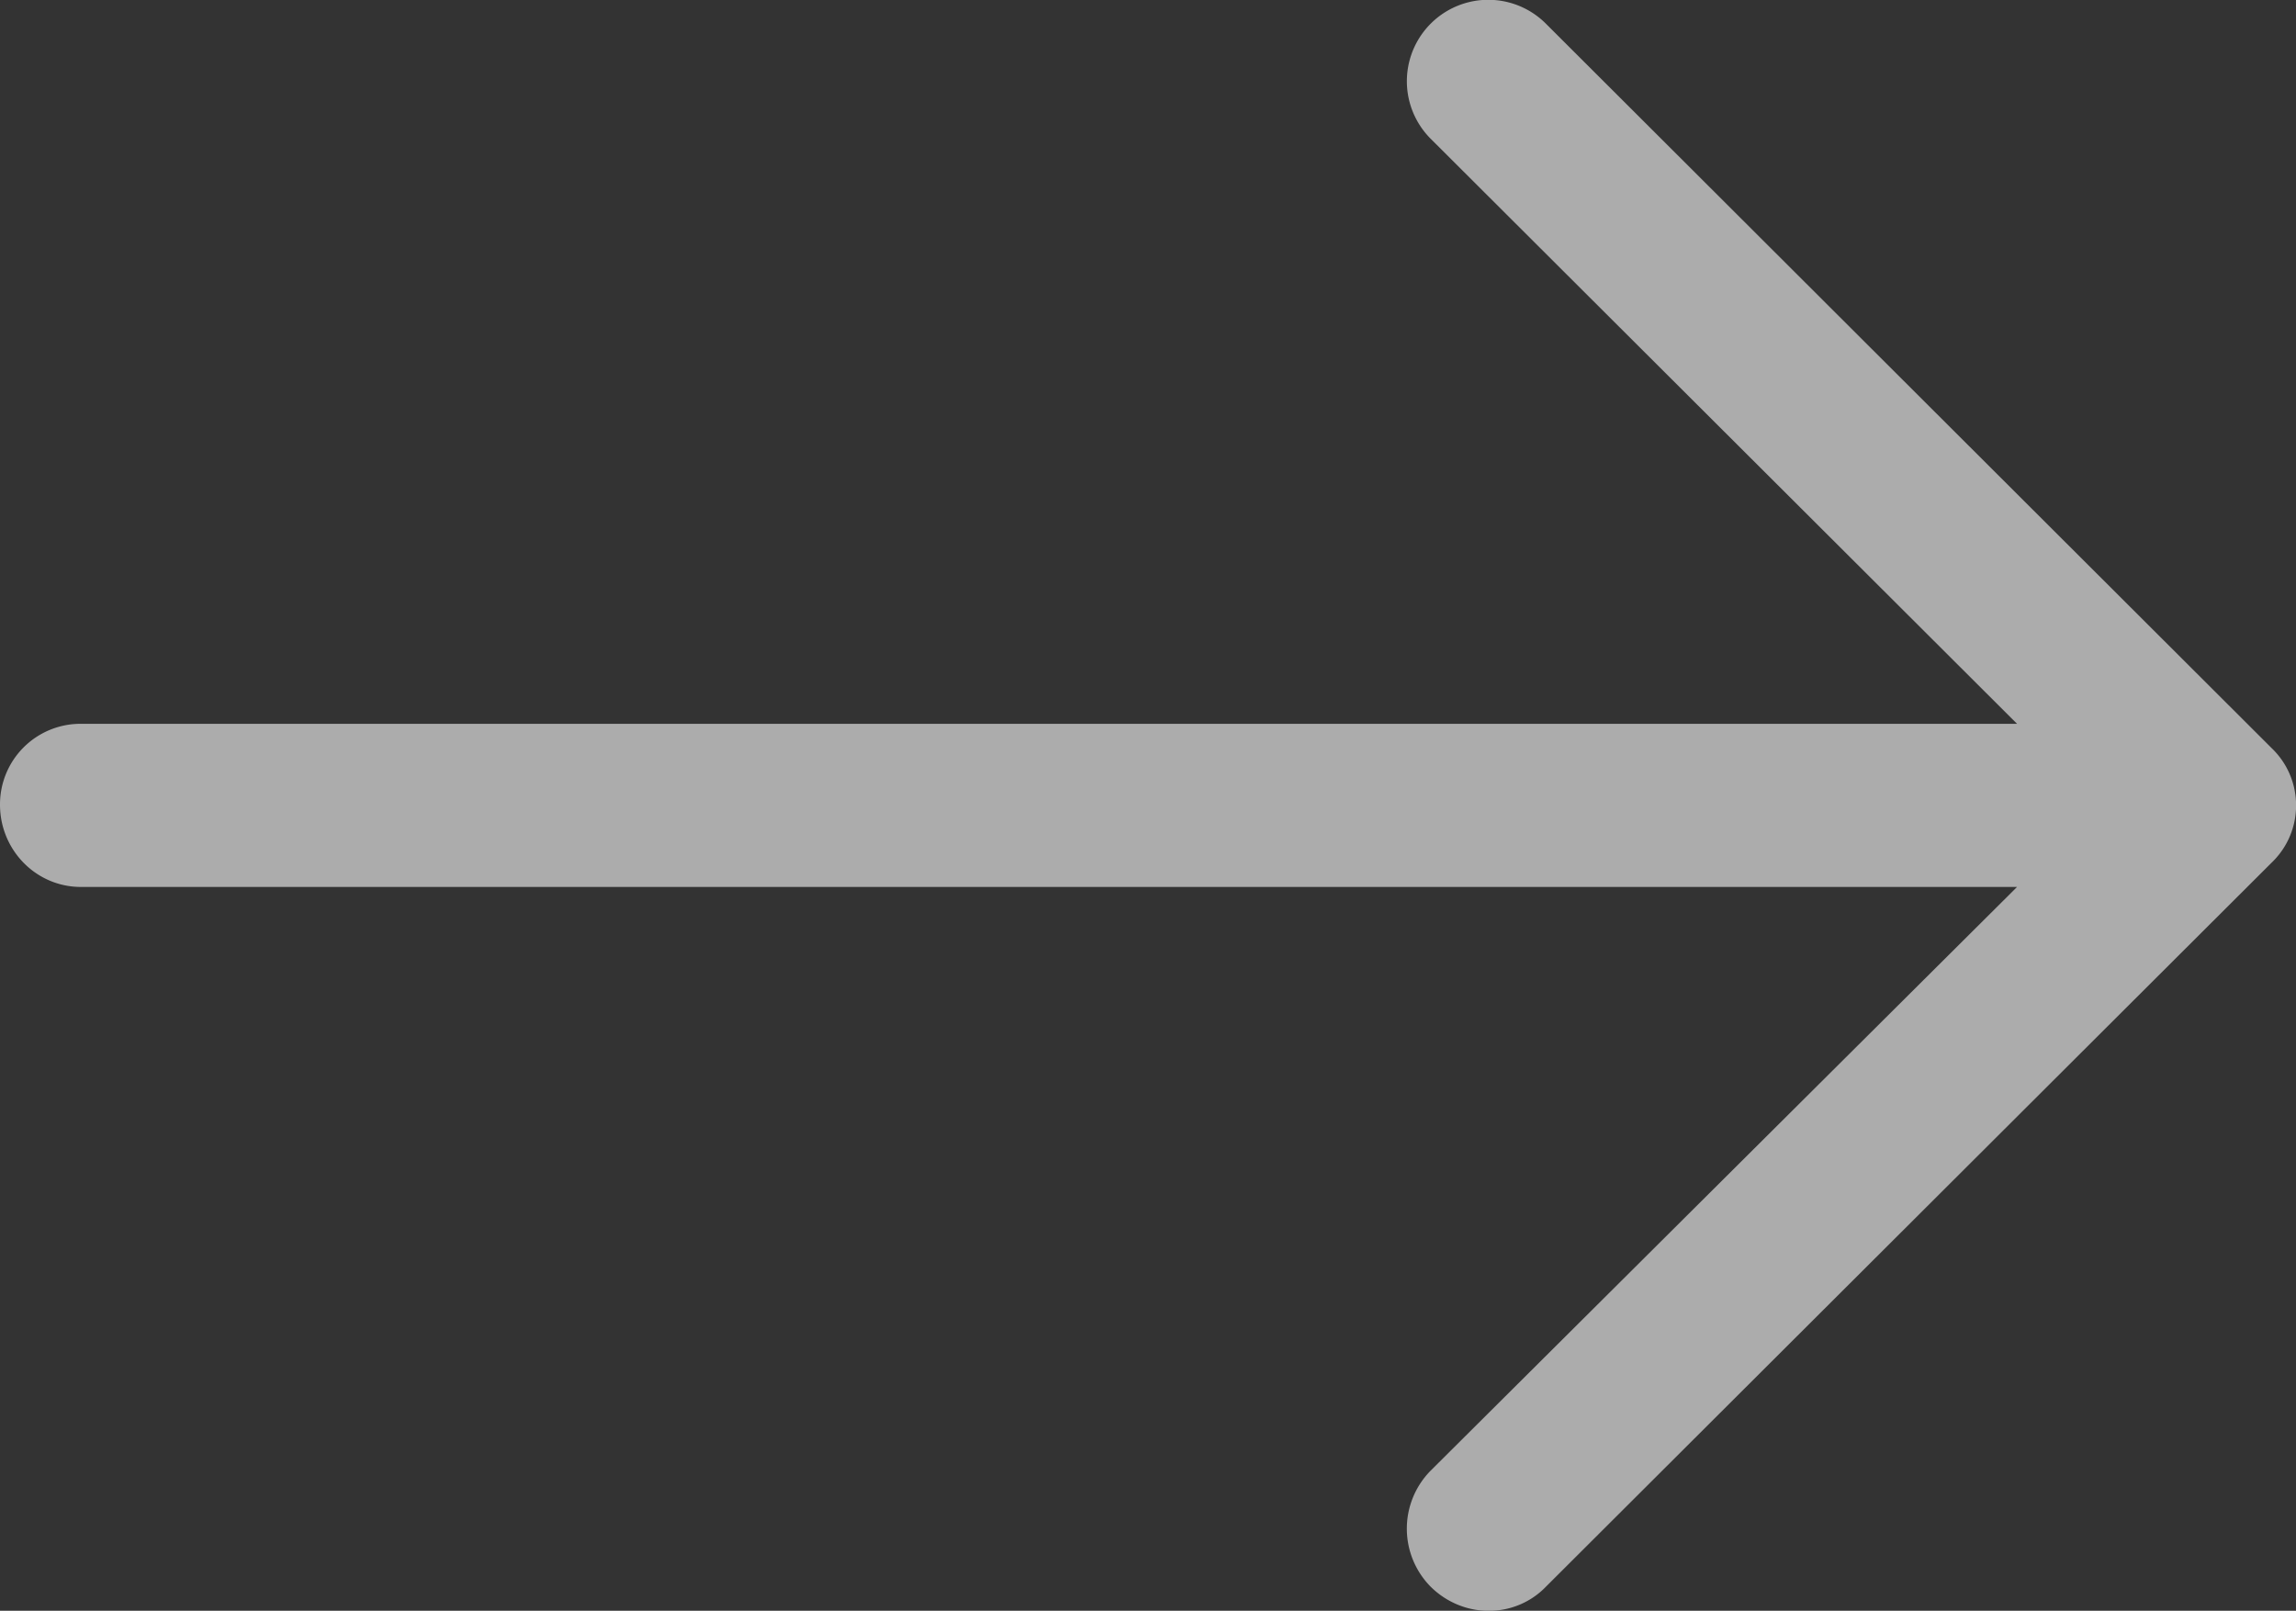 <svg xmlns="http://www.w3.org/2000/svg" xmlns:xlink="http://www.w3.org/1999/xlink" width="67" height="47" viewBox="0 0 67 47"><rect x="0" y="0" width="67" height="47" fill="#333333" stroke="none"/><defs><path id="qio9a" d="M1850.12 604.7a2.37 2.37 0 1 0-3.38 3.34l17.12 17.08h-56.5a2.35 2.35 0 0 0-2.36 2.36c0 1.32 1.05 2.4 2.36 2.4h56.5l-17.12 17.04a2.41 2.41 0 0 0 0 3.37c.95.95 2.47.95 3.38 0l21.17-21.12c.95-.91.95-2.43 0-3.34z"/></defs><g><g opacity=".59" transform="translate(-1805 -604)"><use fill="#fff" xlink:href="#qio9a"/></g></g></svg>